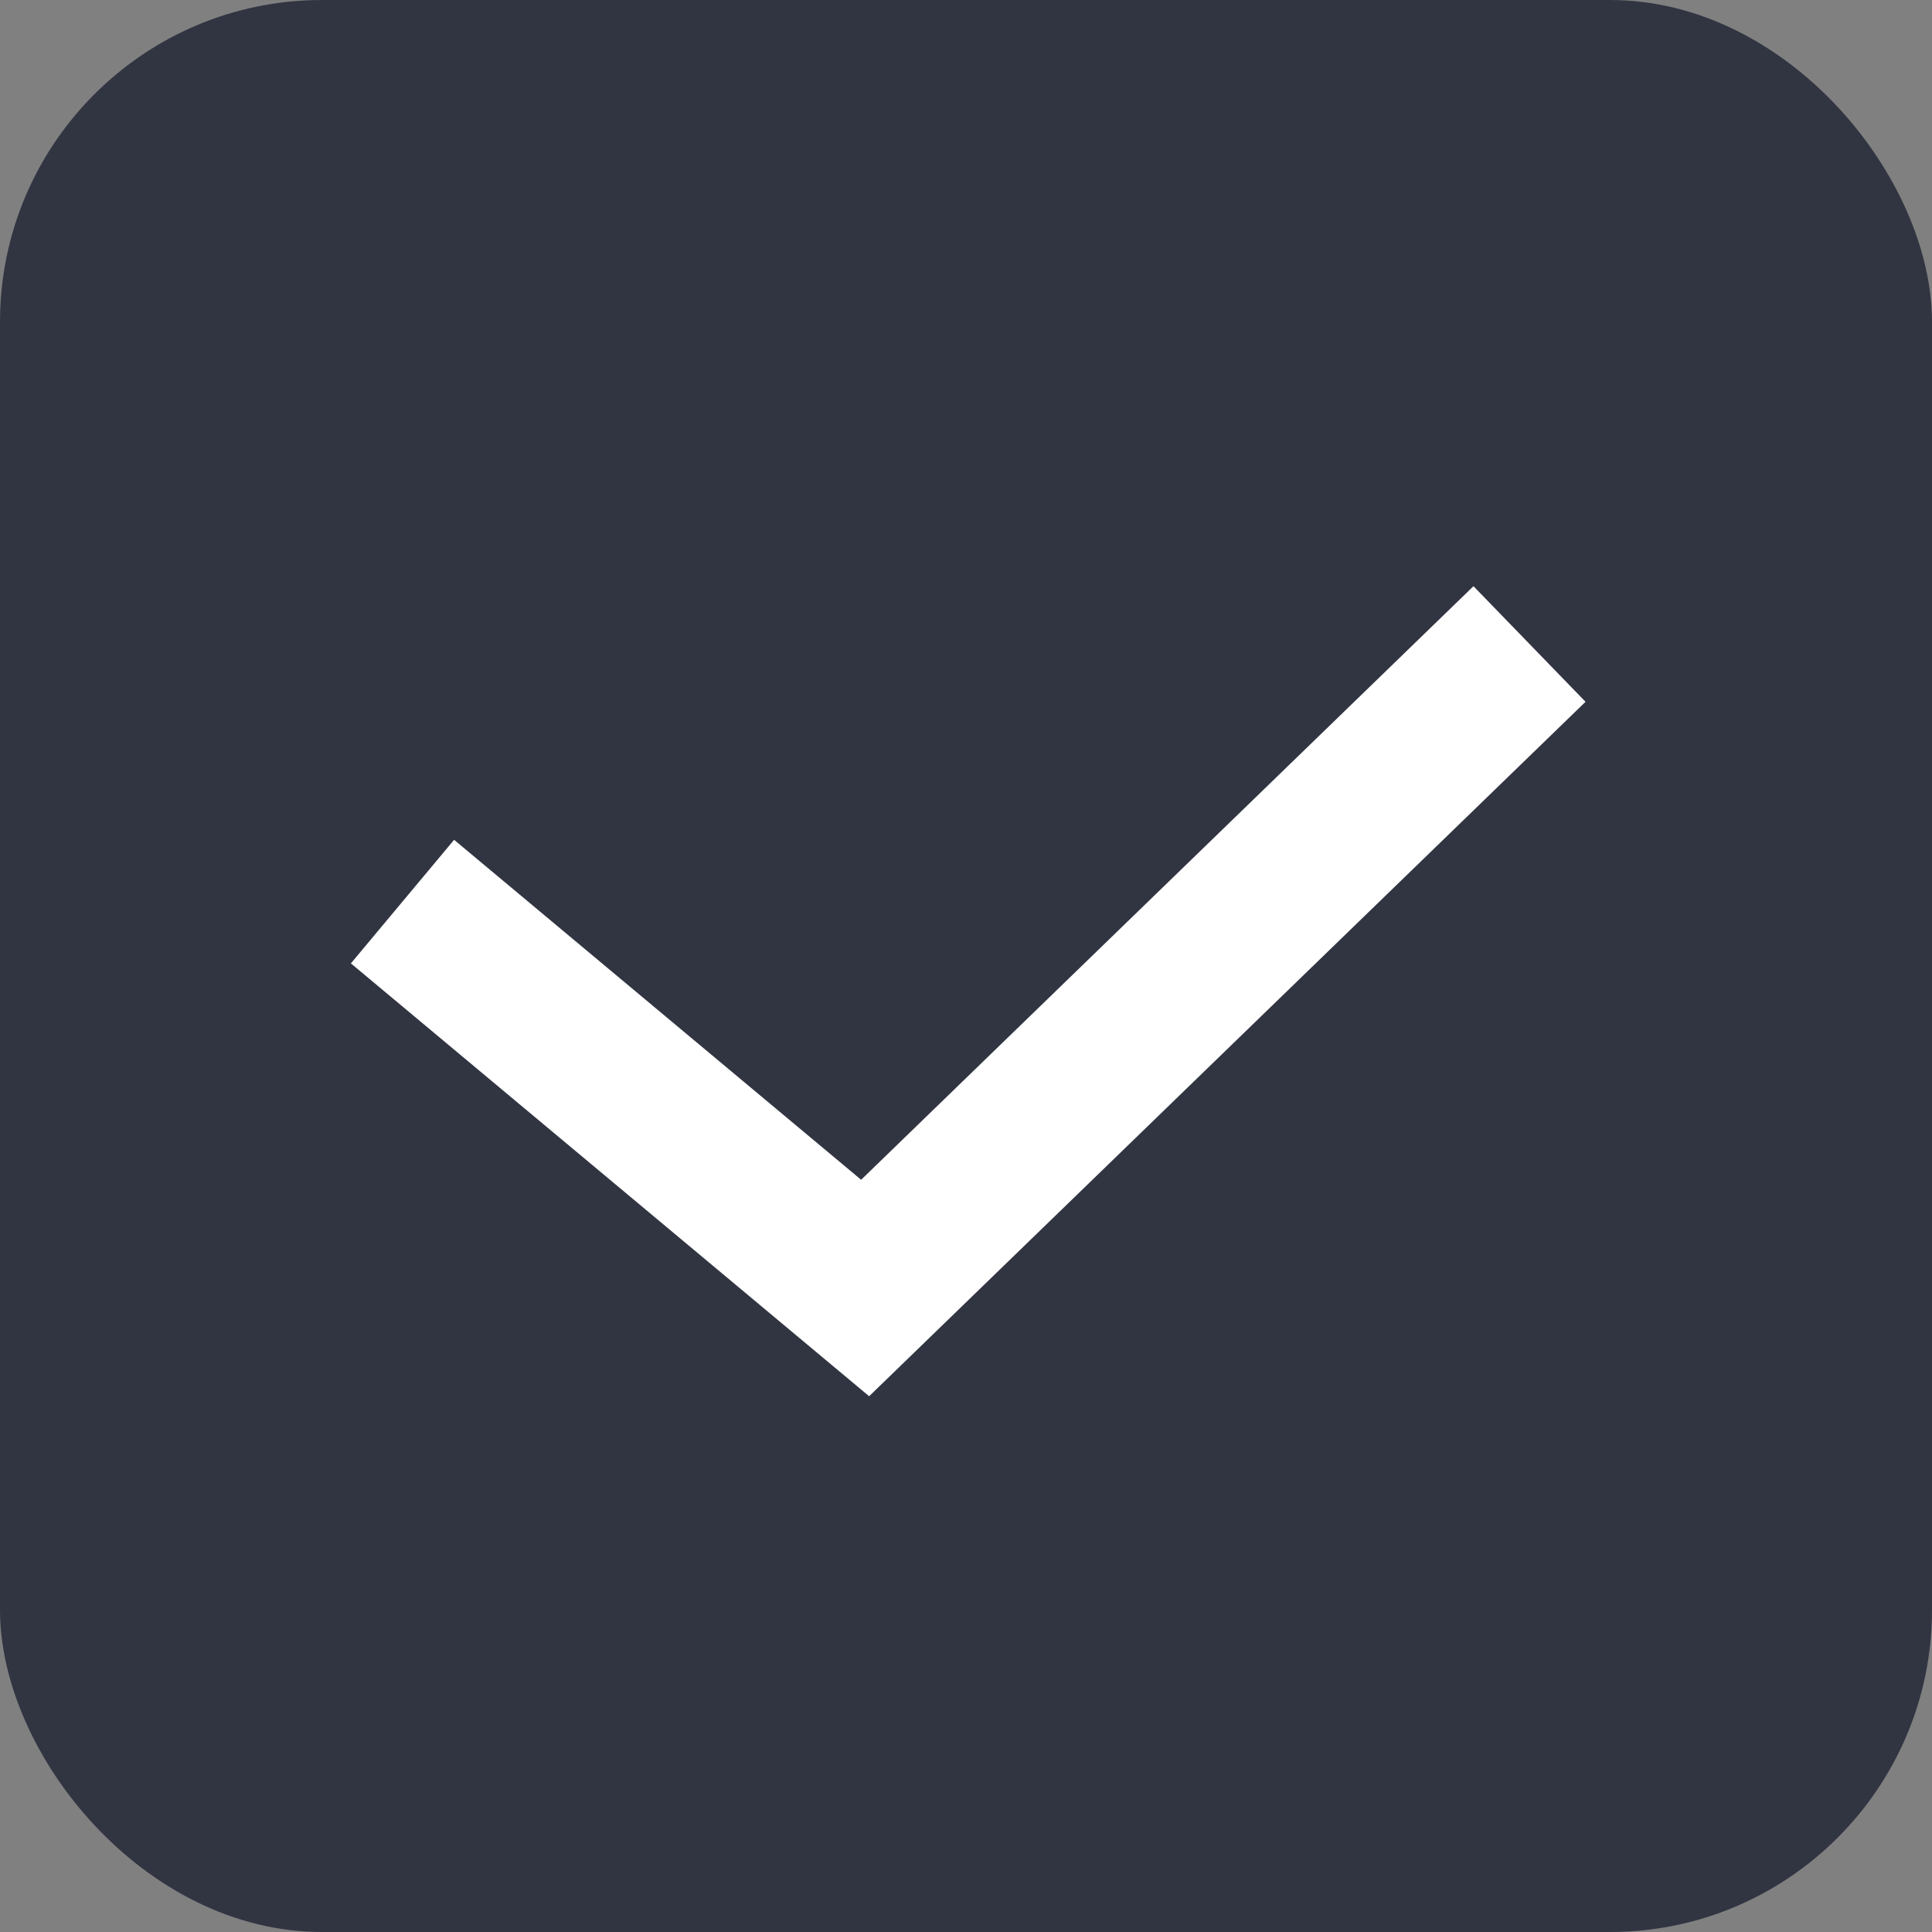 <svg width="24" height="24" viewBox="0 0 24 24" fill="none" xmlns="http://www.w3.org/2000/svg">
<rect x="0" y="0" width="24" height="24" fill="#808080" stroke="none"/>
<rect width="24" height="24" rx="4" fill="#313542"/>
<path d="M5 11.2L10.747 16L19 8" stroke="white" stroke-width="2"/>
</svg>
